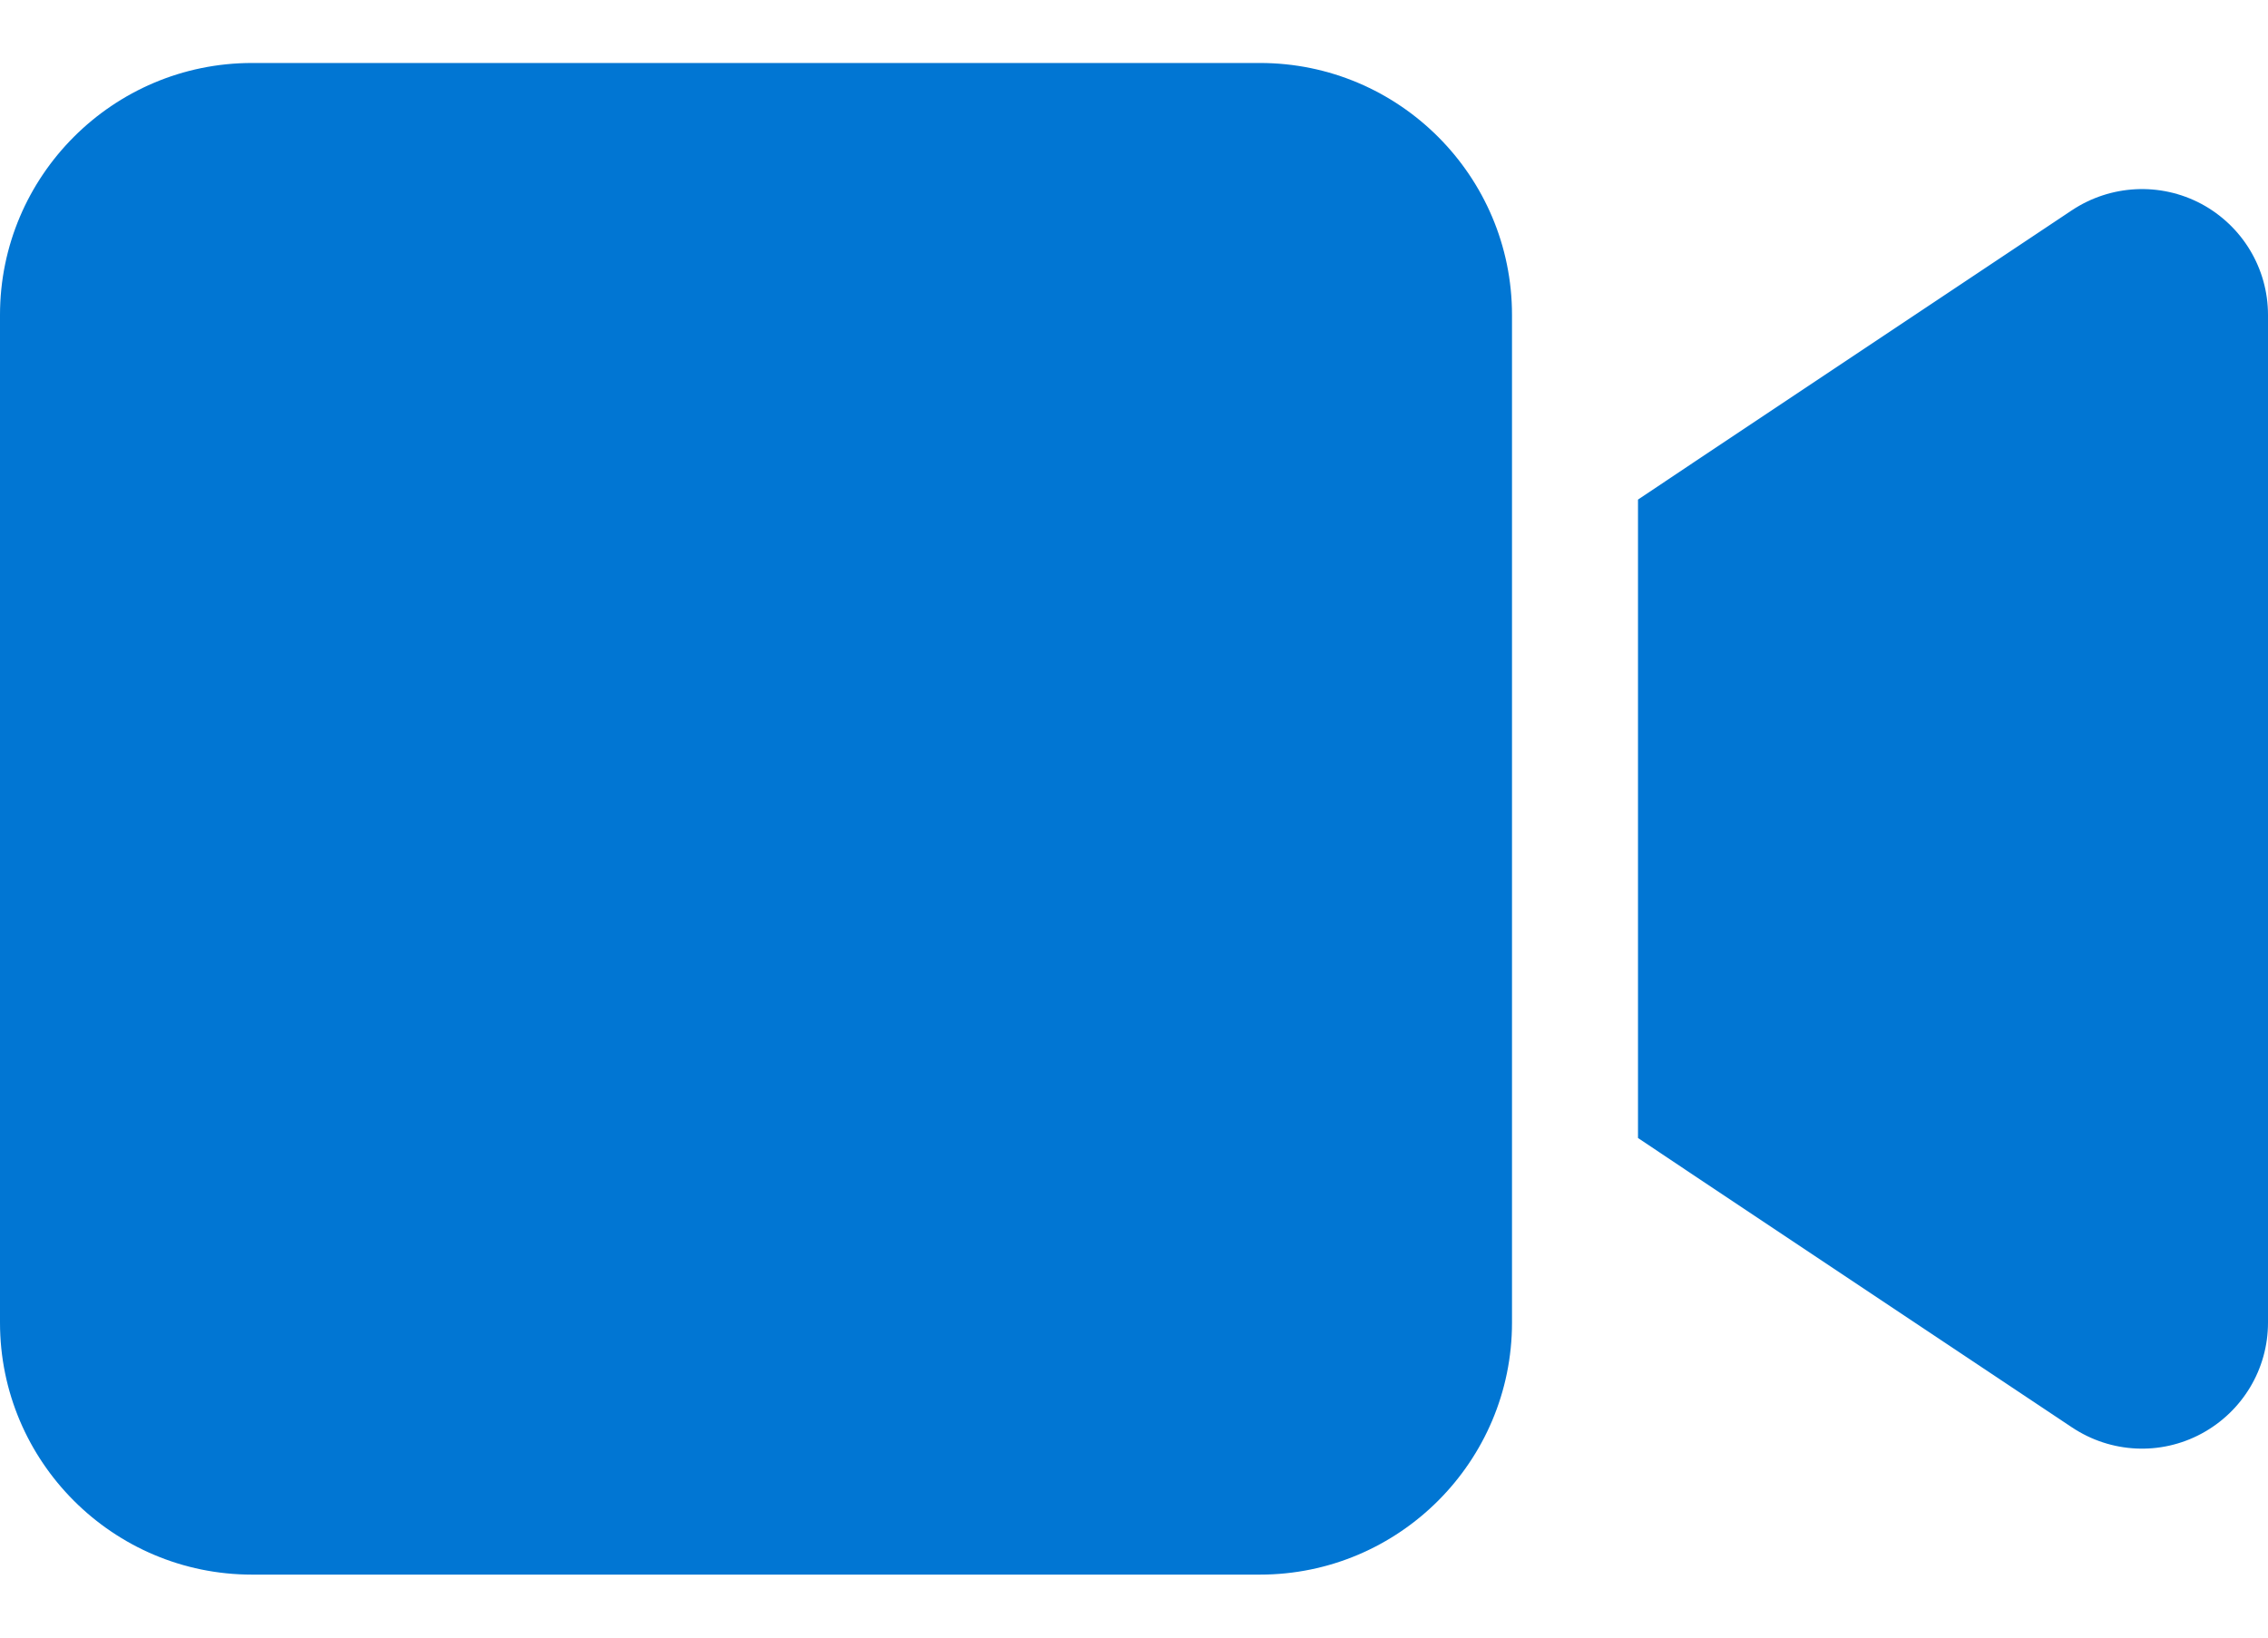 <svg width="18" height="13" viewBox="0 0 18 13" fill="none" xmlns="http://www.w3.org/2000/svg">
<path d="M0 2.5C0 1.397 0.897 0.5 2 0.5H10C11.103 0.5 12 1.397 12 2.5V10.5C12 11.603 11.103 12.5 10 12.5H2C0.897 12.5 0 11.603 0 10.5V2.5ZM17.472 1.619C17.797 1.794 18 2.131 18 2.5V10.5C18 10.869 17.797 11.206 17.472 11.381C17.147 11.556 16.753 11.537 16.444 11.331L13.444 9.331L13 9.034V8.5V4.5V3.966L13.444 3.669L16.444 1.669C16.75 1.466 17.144 1.444 17.472 1.619Z" fill="#0176D3"/>
</svg>
